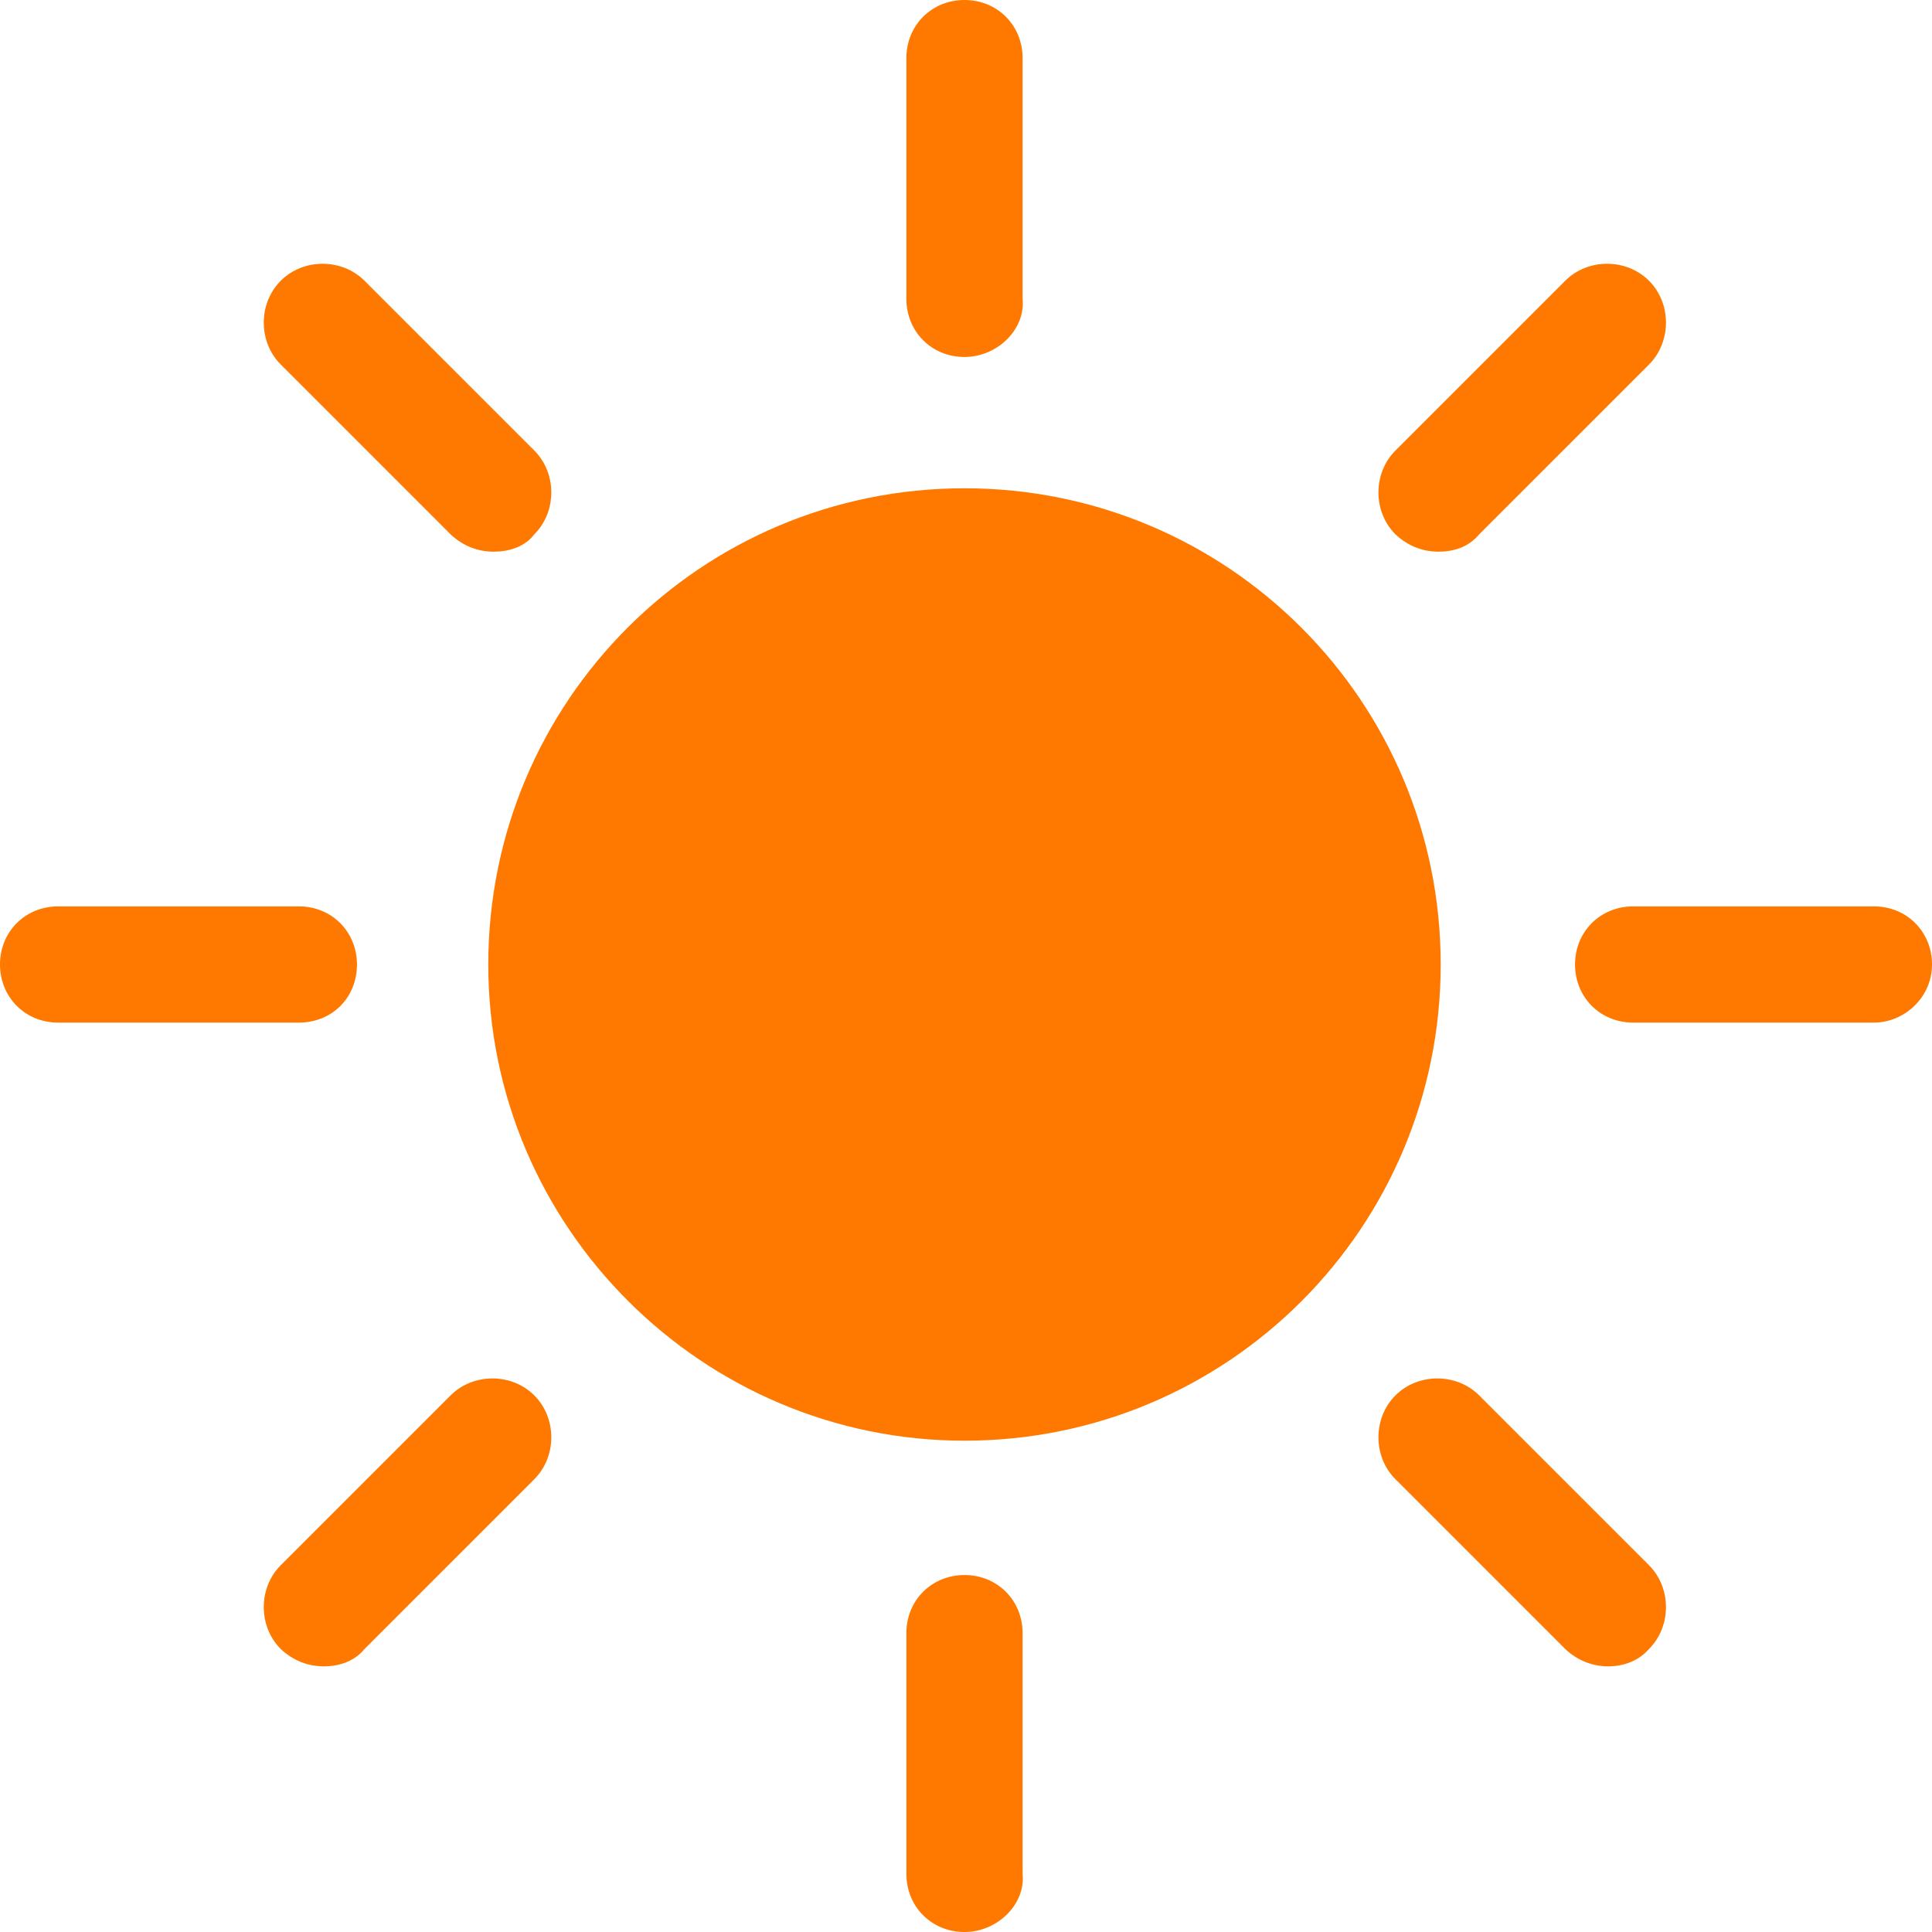 <?xml version="1.0" encoding="utf-8"?>
<!-- Generator: Adobe Illustrator 22.0.1, SVG Export Plug-In . SVG Version: 6.00 Build 0)  -->
<svg version="1.1" id="Calque_1" xmlns="http://www.w3.org/2000/svg" xmlns:xlink="http://www.w3.org/1999/xlink" x="0px" y="0px"
	 viewBox="0 0 256 256" style="enable-background:new 0 0 256 256;" xml:space="preserve">
<style type="text/css">
	.st0{fill:#FF7900;}
</style>
<g>
	<path class="st0" d="M127.8,190.9c-34.6,0-63.1-28.2-63.1-63.1s28.2-63.1,63.1-63.1s63.1,28.2,63.1,63.1S162.7,190.9,127.8,190.9z"
		/>
	<g>
		<path class="st0" d="M127.8,47.3c-4.4,0-7.7-3.4-7.7-7.7V7.7c0-4.4,3.4-7.7,7.7-7.7c4.4,0,7.7,3.4,7.7,7.7v31.9
			C135.9,43.6,132.2,47.3,127.8,47.3z"/>
		<path class="st0" d="M127.8,256c-4.4,0-7.7-3.4-7.7-7.7v-31.9c0-4.4,3.4-7.7,7.7-7.7c4.4,0,7.7,3.4,7.7,7.7v31.9
			C135.9,252.3,132.2,256,127.8,256z"/>
	</g>
	<g>
		<path class="st0" d="M190.6,73.1c-2,0-4-0.7-5.7-2.3c-3-3-3-8.1,0-11.1l22.5-22.5c3-3,8.1-3,11.1,0c3,3,3,8.1,0,11.1l-22.5,22.5
			C194.6,72.5,192.6,73.1,190.6,73.1z"/>
		<path class="st0" d="M42.9,220.8c-2,0-4-0.7-5.7-2.3c-3-3-3-8.1,0-11.1l22.5-22.5c3-3,8.1-3,11.1,0c3,3,3,8.1,0,11.1l-22.5,22.5
			C47,220.1,45,220.8,42.9,220.8z"/>
	</g>
	<g>
		<path class="st0" d="M248.3,135.5h-31.9c-4.4,0-7.7-3.4-7.7-7.7c0-4.4,3.4-7.7,7.7-7.7h31.9c4.4,0,7.7,3.4,7.7,7.7
			C256,132.2,252.3,135.5,248.3,135.5z"/>
		<path class="st0" d="M39.6,135.5H7.7c-4.4,0-7.7-3.4-7.7-7.7c0-4.4,3.4-7.7,7.7-7.7h31.9c4.4,0,7.7,3.4,7.7,7.7
			C47.3,132.2,44,135.5,39.6,135.5z"/>
	</g>
	<g>
		<path class="st0" d="M213.1,220.8c-2,0-4-0.7-5.7-2.3l-22.5-22.5c-3-3-3-8.1,0-11.1c3-3,8.1-3,11.1,0l22.5,22.5c3,3,3,8.1,0,11.1
			C217.1,220.1,215.1,220.8,213.1,220.8z"/>
		<path class="st0" d="M65.4,73.1c-2,0-4-0.7-5.7-2.3L37.2,48.3c-3-3-3-8.1,0-11.1s8.1-3,11.1,0l22.5,22.5c3,3,3,8.1,0,11.1
			C69.5,72.5,67.4,73.1,65.4,73.1z"/>
	</g>
</g>
</svg>
